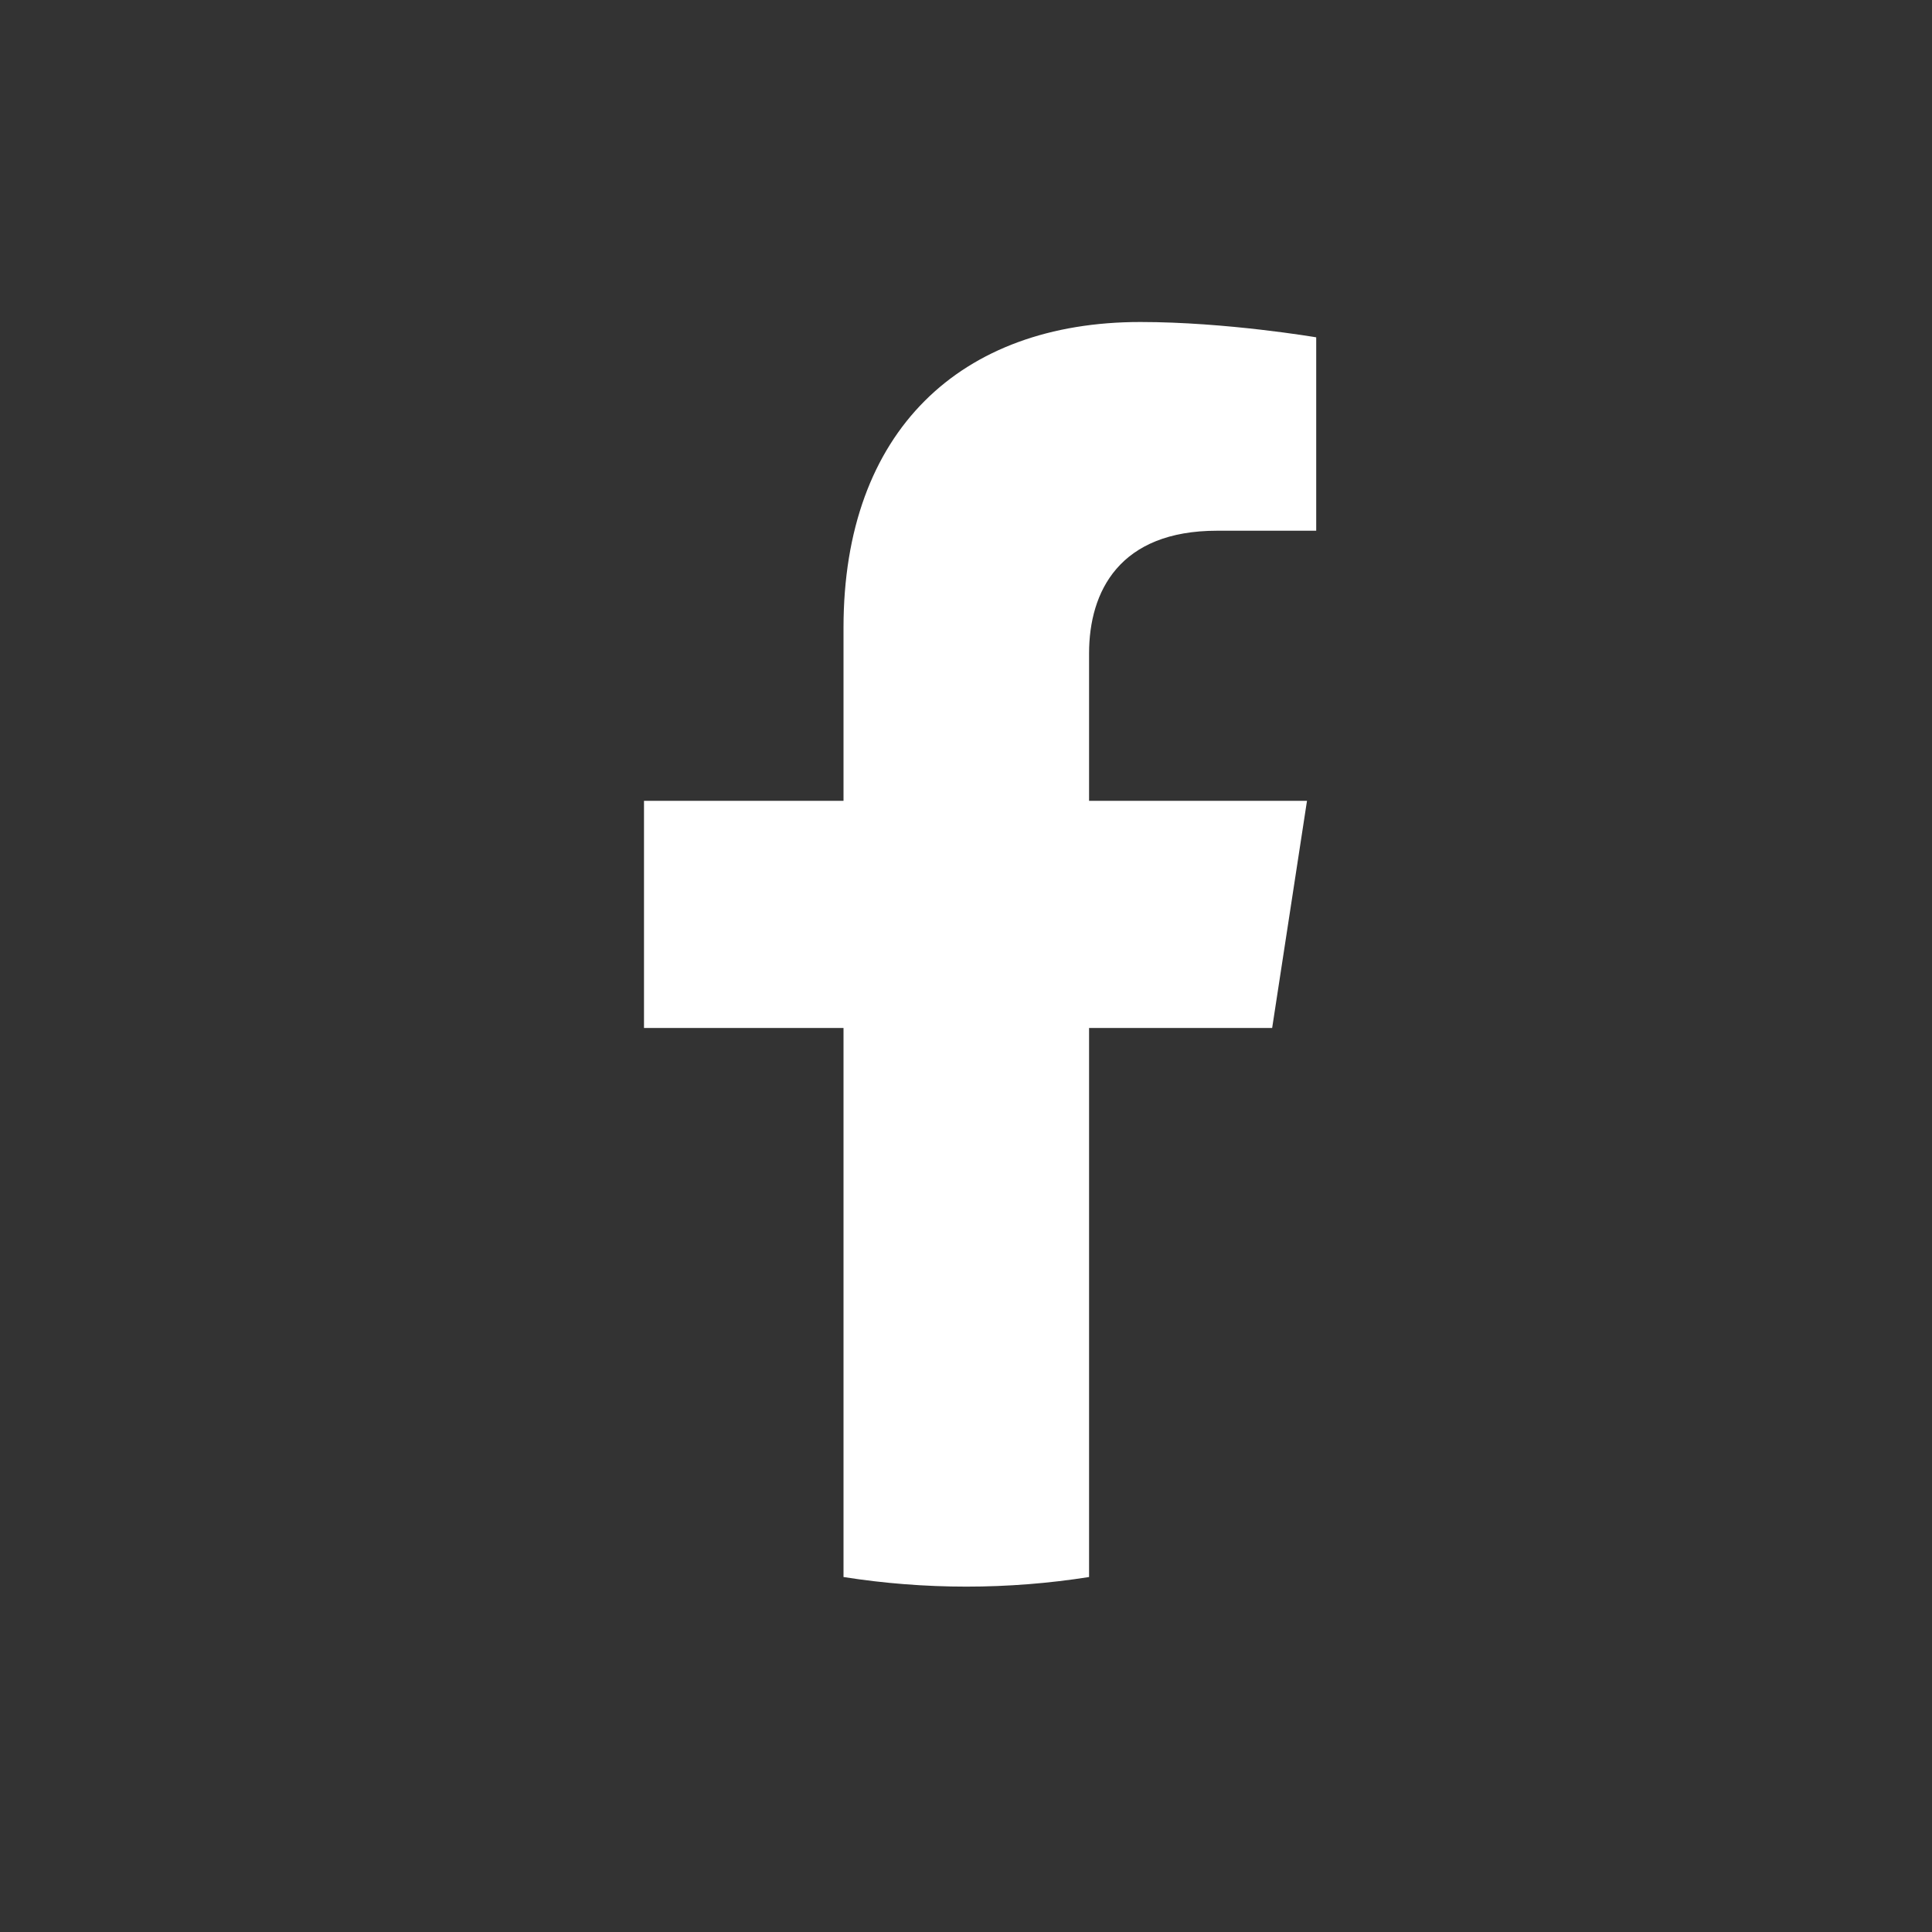 <svg width="30" height="30" viewBox="0 0 30 30" fill="none" xmlns="http://www.w3.org/2000/svg">
<rect x="0" y="0" width="30" height="30" fill="#333333" stroke="none"/>
<path d="M19.754 15.962L20.295 12.435H16.911V10.146C16.911 9.182 17.384 8.241 18.899 8.241H20.438V5.238C20.438 5.238 19.042 5 17.707 5C14.92 5 13.098 6.689 13.098 9.747V12.435H10V15.962H13.098V24.488C13.729 24.587 14.366 24.637 15.005 24.637C15.653 24.637 16.29 24.586 16.911 24.488V15.962H19.754Z" fill="white"/>
</svg>
